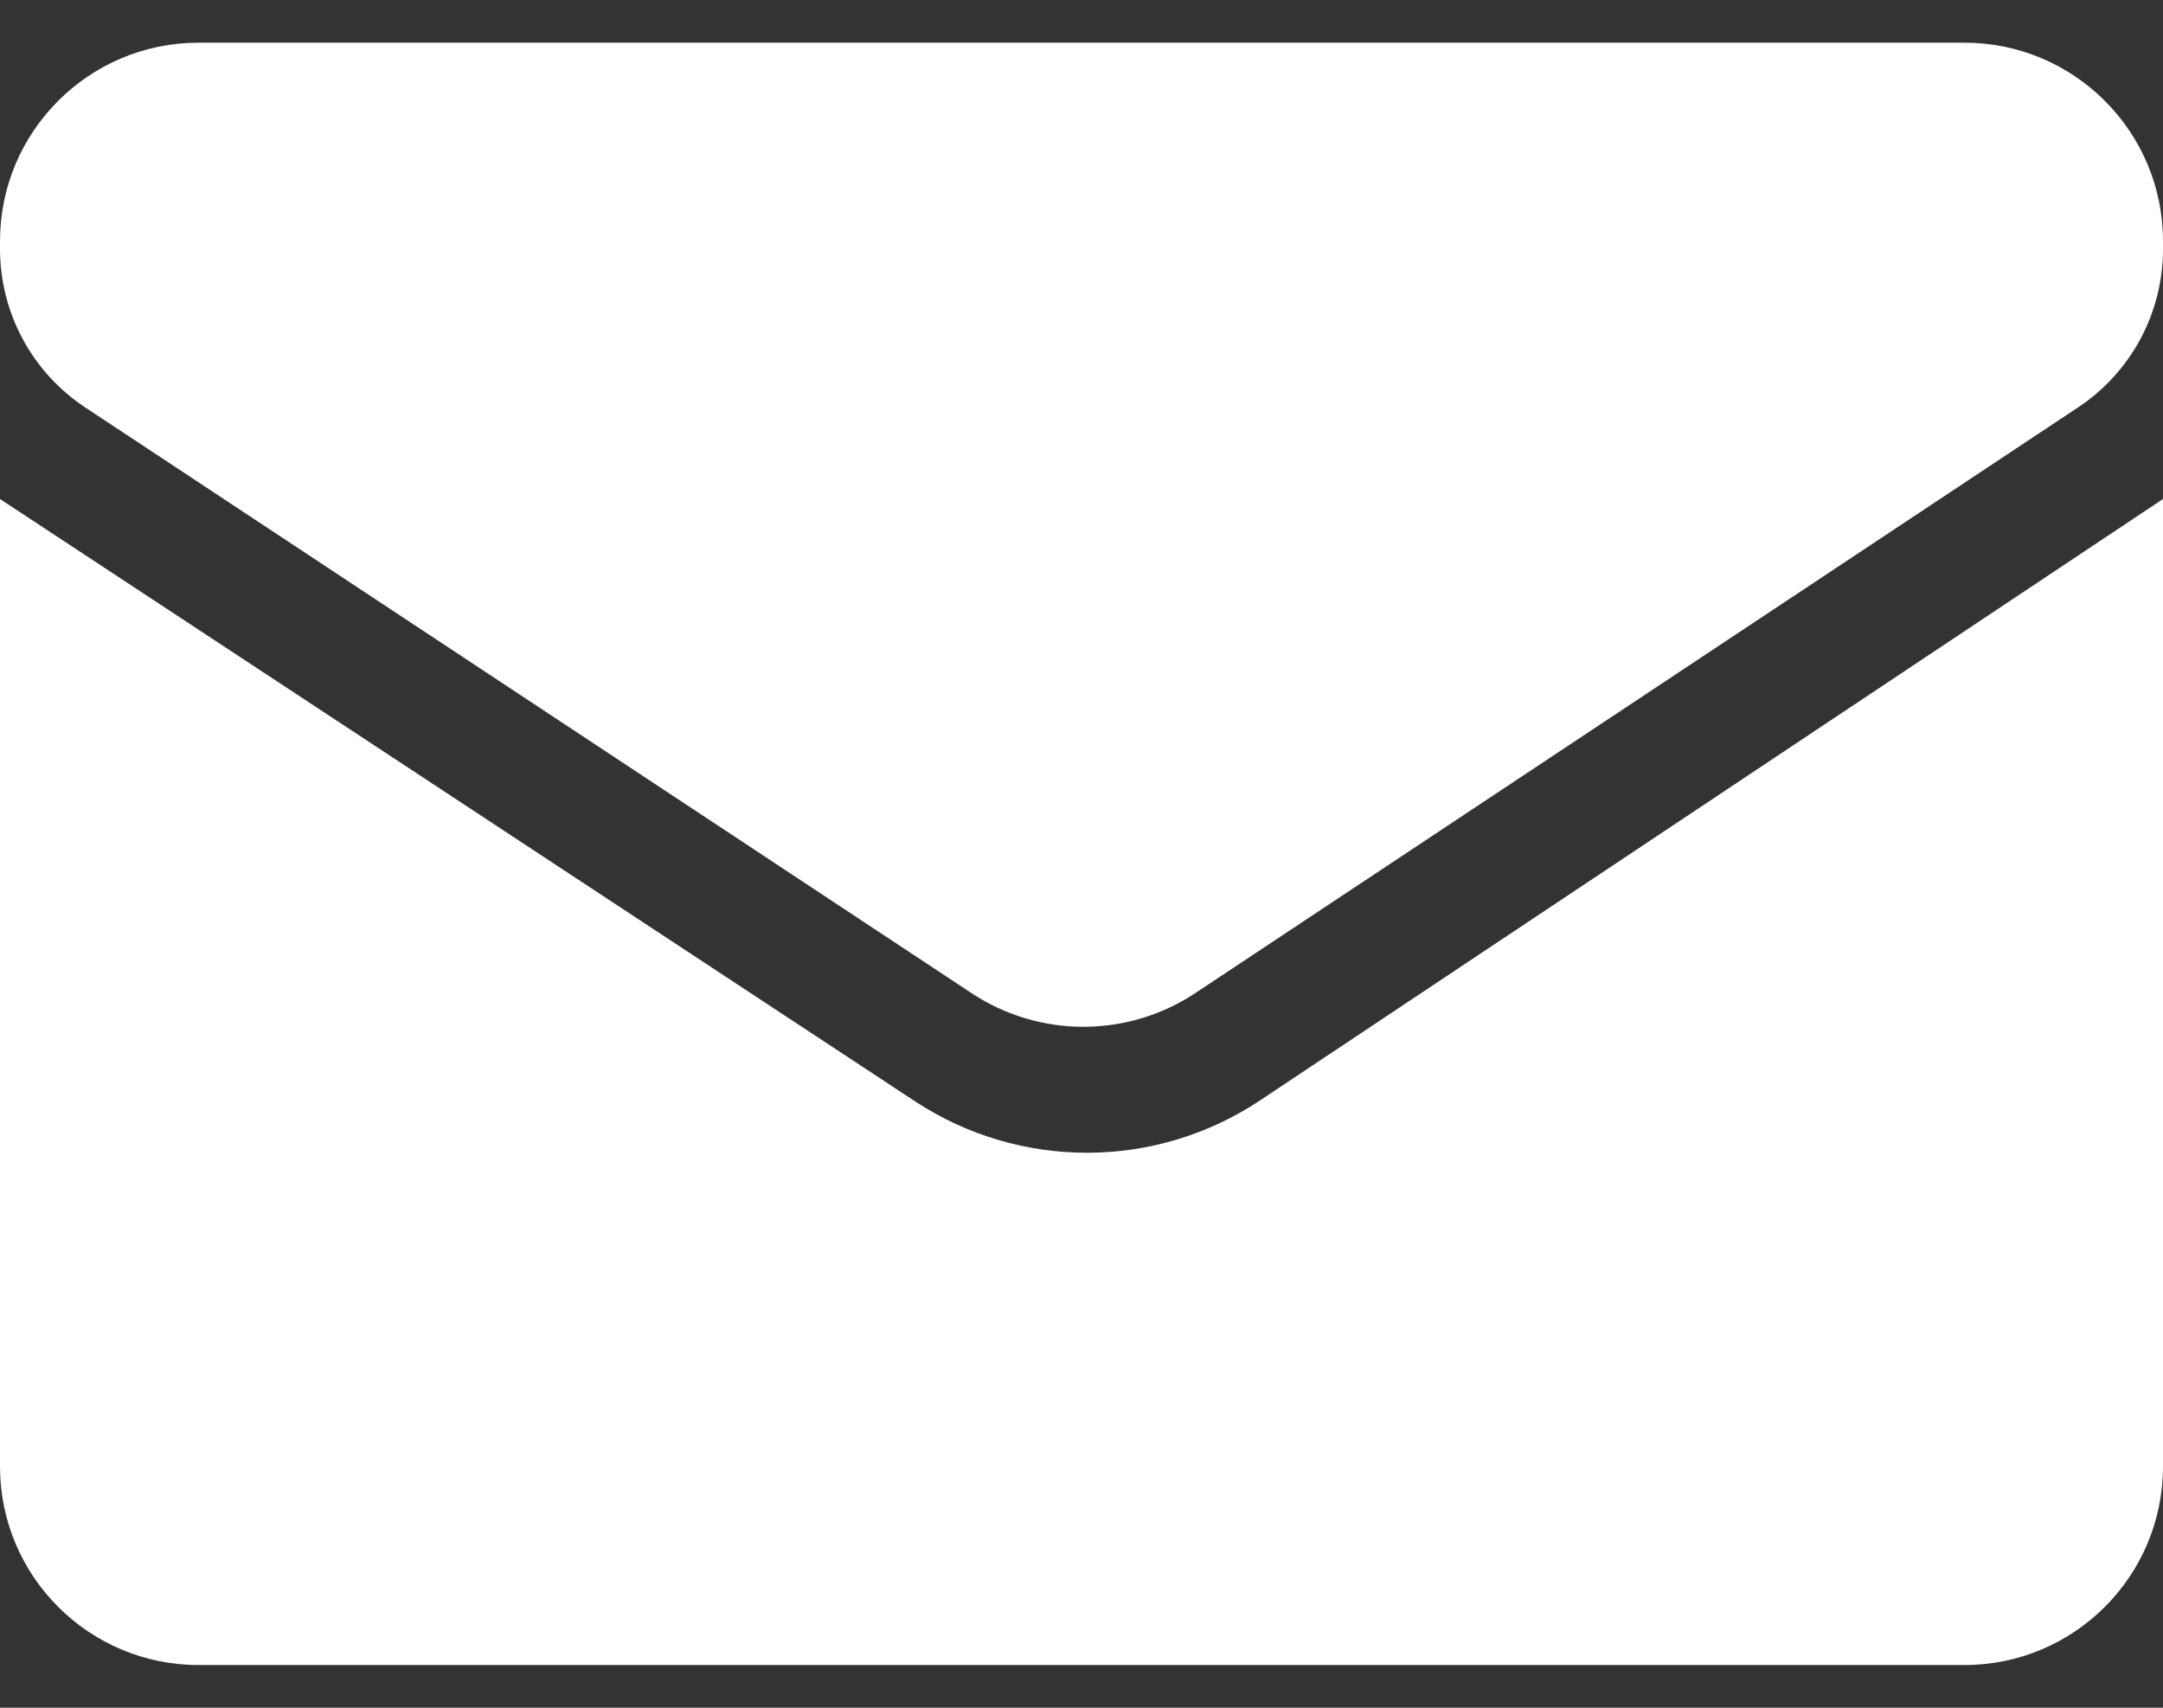 <svg width="19" height="15" viewBox="0 0 19 15" fill="none" xmlns="http://www.w3.org/2000/svg">
<rect x="0" y="0" width="19" height="15" fill="#333333" stroke="none"/>
<path fill-rule="evenodd" clip-rule="evenodd" d="M1.744 0.375C0.781 0.375 0 1.156 0 2.119V2.186C0 2.747 0.281 3.27 0.749 3.579L8.535 8.724C9.131 9.118 9.906 9.117 10.501 8.722L18.253 3.579C18.72 3.27 19 2.748 19 2.188V2.119C19 1.156 18.219 0.375 17.256 0.375H1.744ZM8.037 9.673L0 4.383V12.881C0 13.844 0.781 14.625 1.744 14.625H17.256C18.219 14.625 19 13.844 19 12.881V4.383L11.069 9.665C10.152 10.276 8.958 10.279 8.037 9.673Z" fill="white"/>
</svg>
